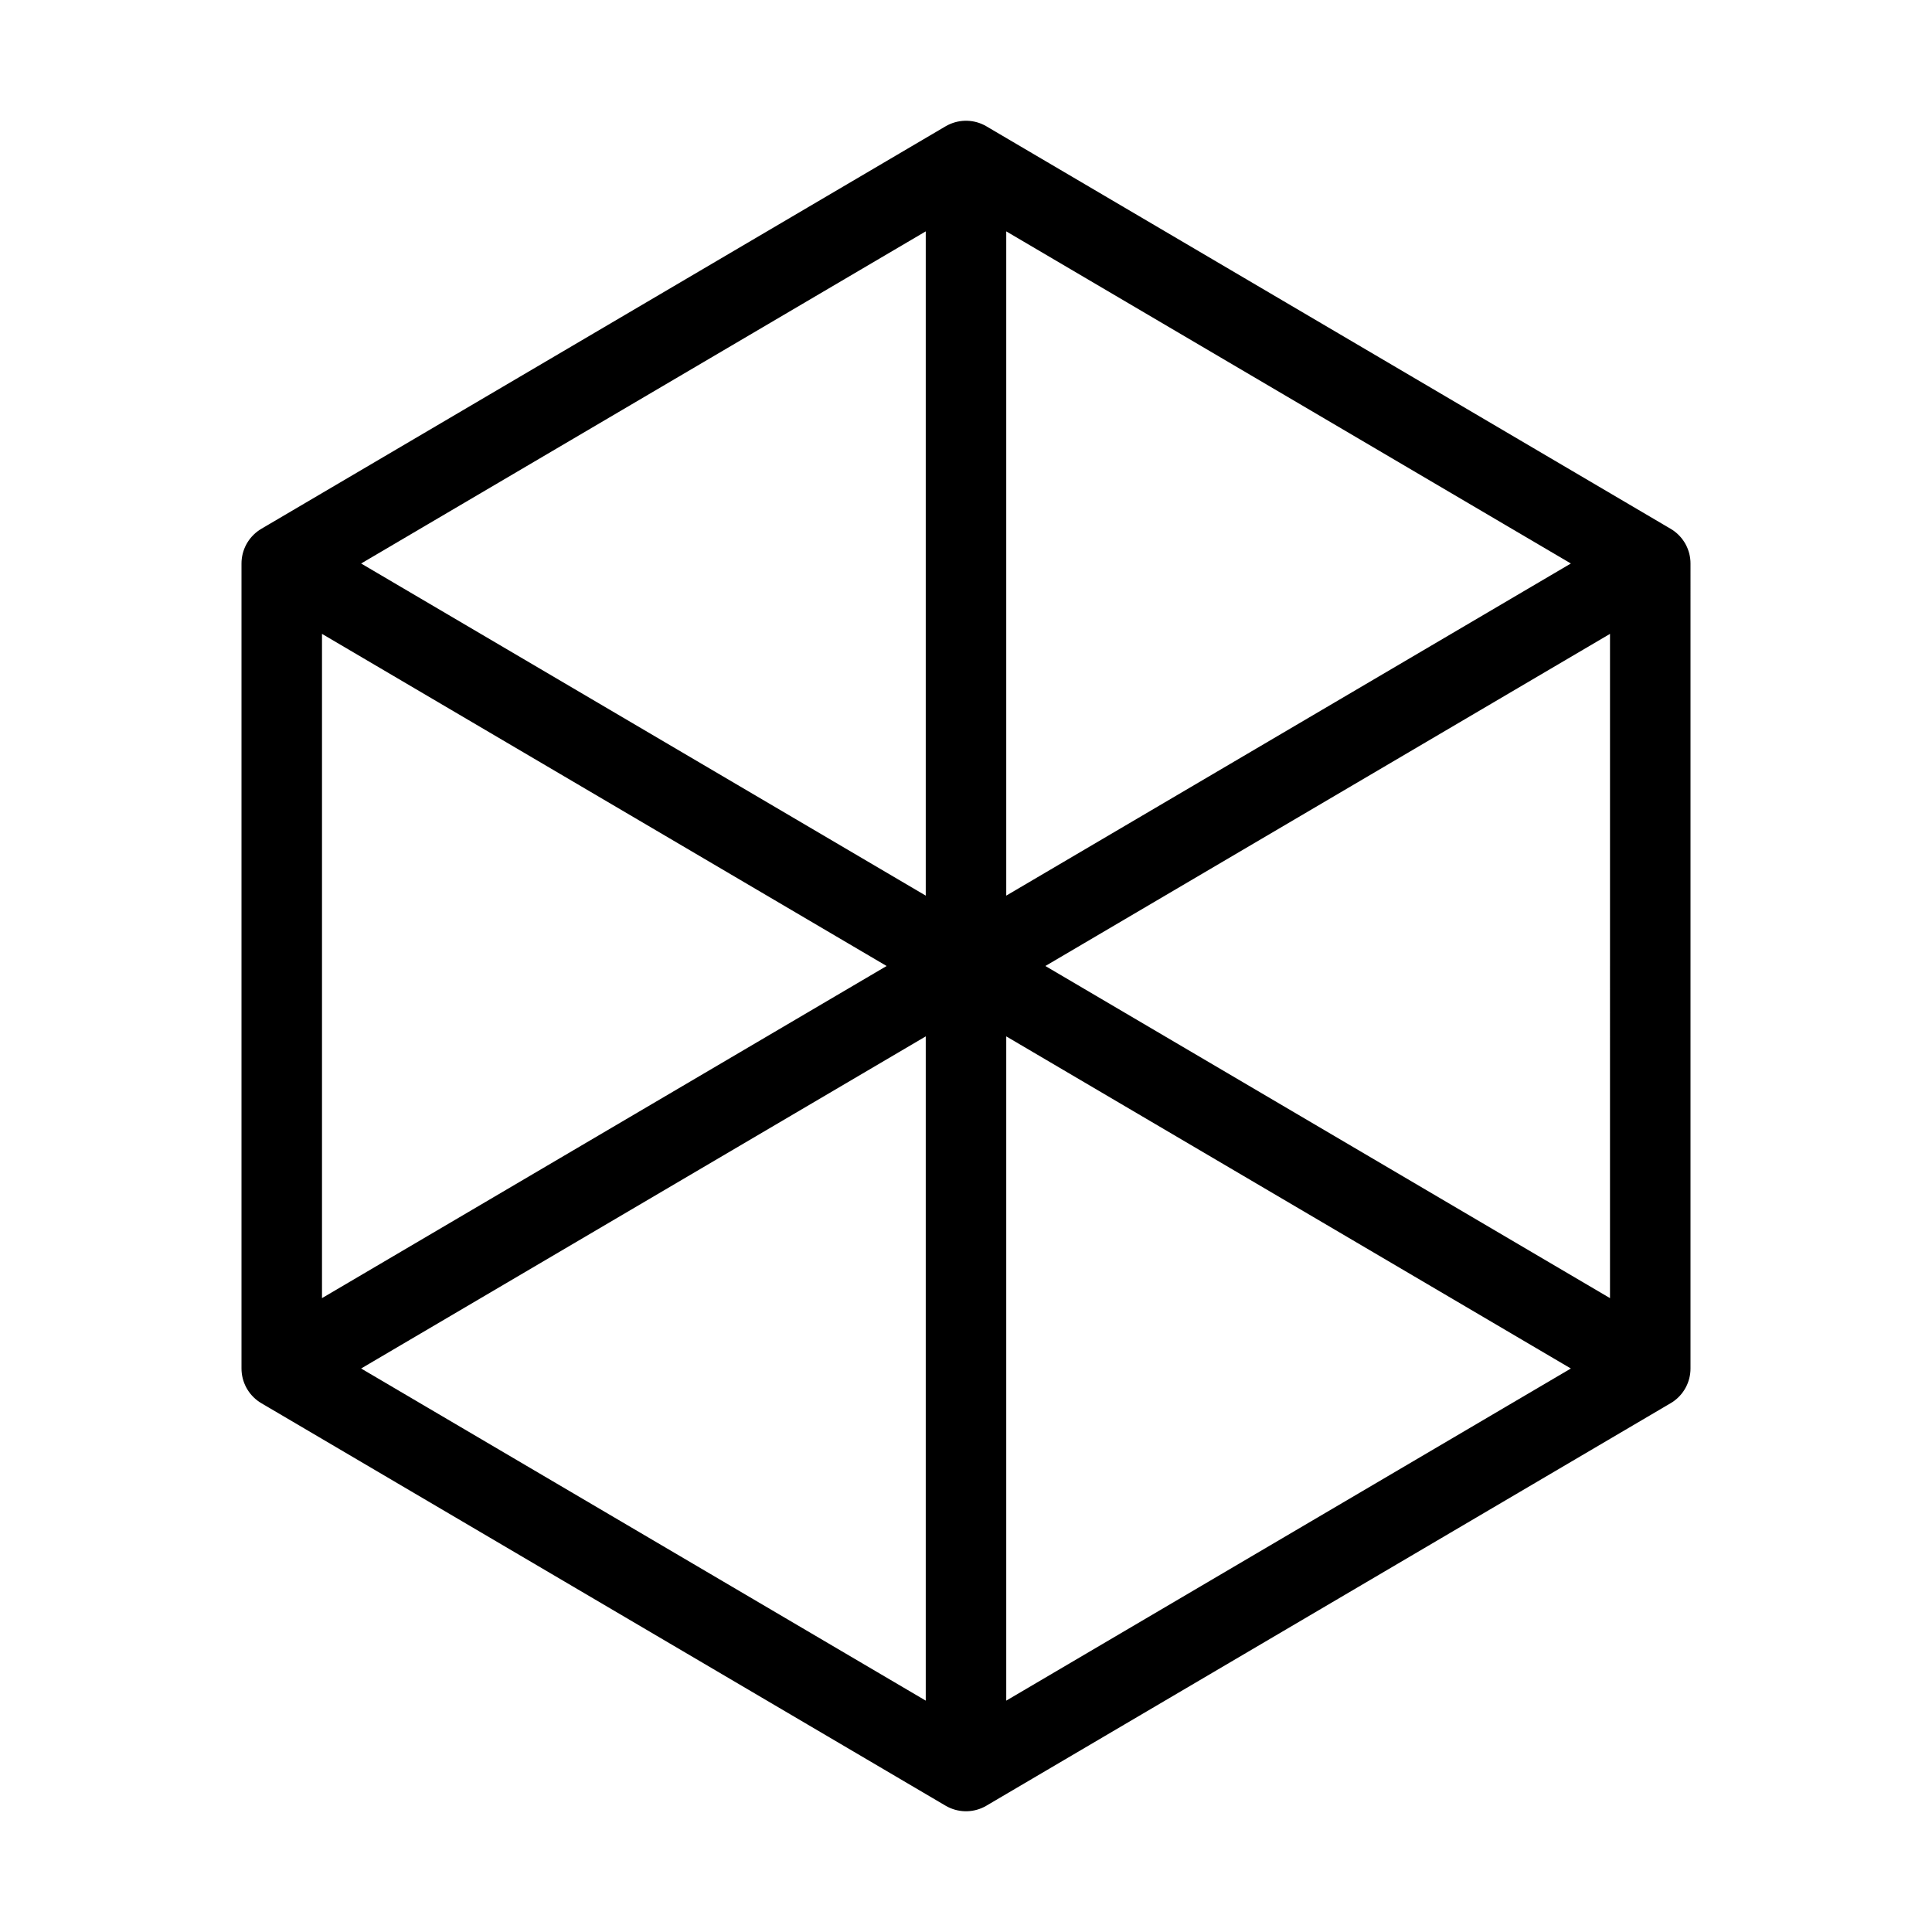 <svg fill-opacity="1" stroke-opacity="1" xmlns="http://www.w3.org/2000/svg" width="48" height="48" fill="none" viewBox="0 0 48 48"><path stroke="#000" stroke-linecap="round" stroke-linejoin="round" stroke-width="2" d="M15.5 9 7 14v20l8.5 5 8.5 5 8.5-5 8.5-5V14l-8.5-5L24 4zM41 14 7 34M24 4v40M7 14l34 20"/></svg>